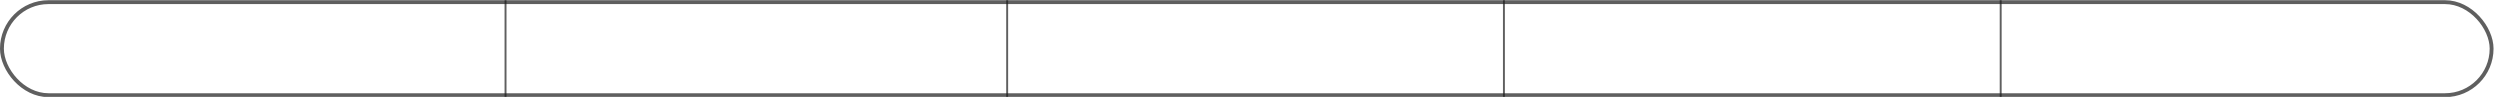 <svg viewBox="0 0 387 15" fill="none" xmlns="http://www.w3.org/2000/svg">
<rect x="0.3" y="0.333" width="385.4" height="14.4" rx="7.2" stroke="#1C1C1C" stroke-opacity="0.7" stroke-width="0.6"/>
<line x1="78.256" y1="15.066" x2="78.256" y2="0.033" stroke="#1C1C1C" stroke-opacity="0.7" stroke-width="0.3"/>
<line x1="155.909" y1="15.066" x2="155.909" y2="0.033" stroke="#1C1C1C" stroke-opacity="0.7" stroke-width="0.3"/>
<line x1="309.705" y1="15.066" x2="309.705" y2="0.033" stroke="#1C1C1C" stroke-opacity="0.7" stroke-width="0.3"/>
<line x1="232.807" y1="15.066" x2="232.807" y2="0.033" stroke="#1C1C1C" stroke-opacity="0.7" stroke-width="0.3"/>
</svg>
